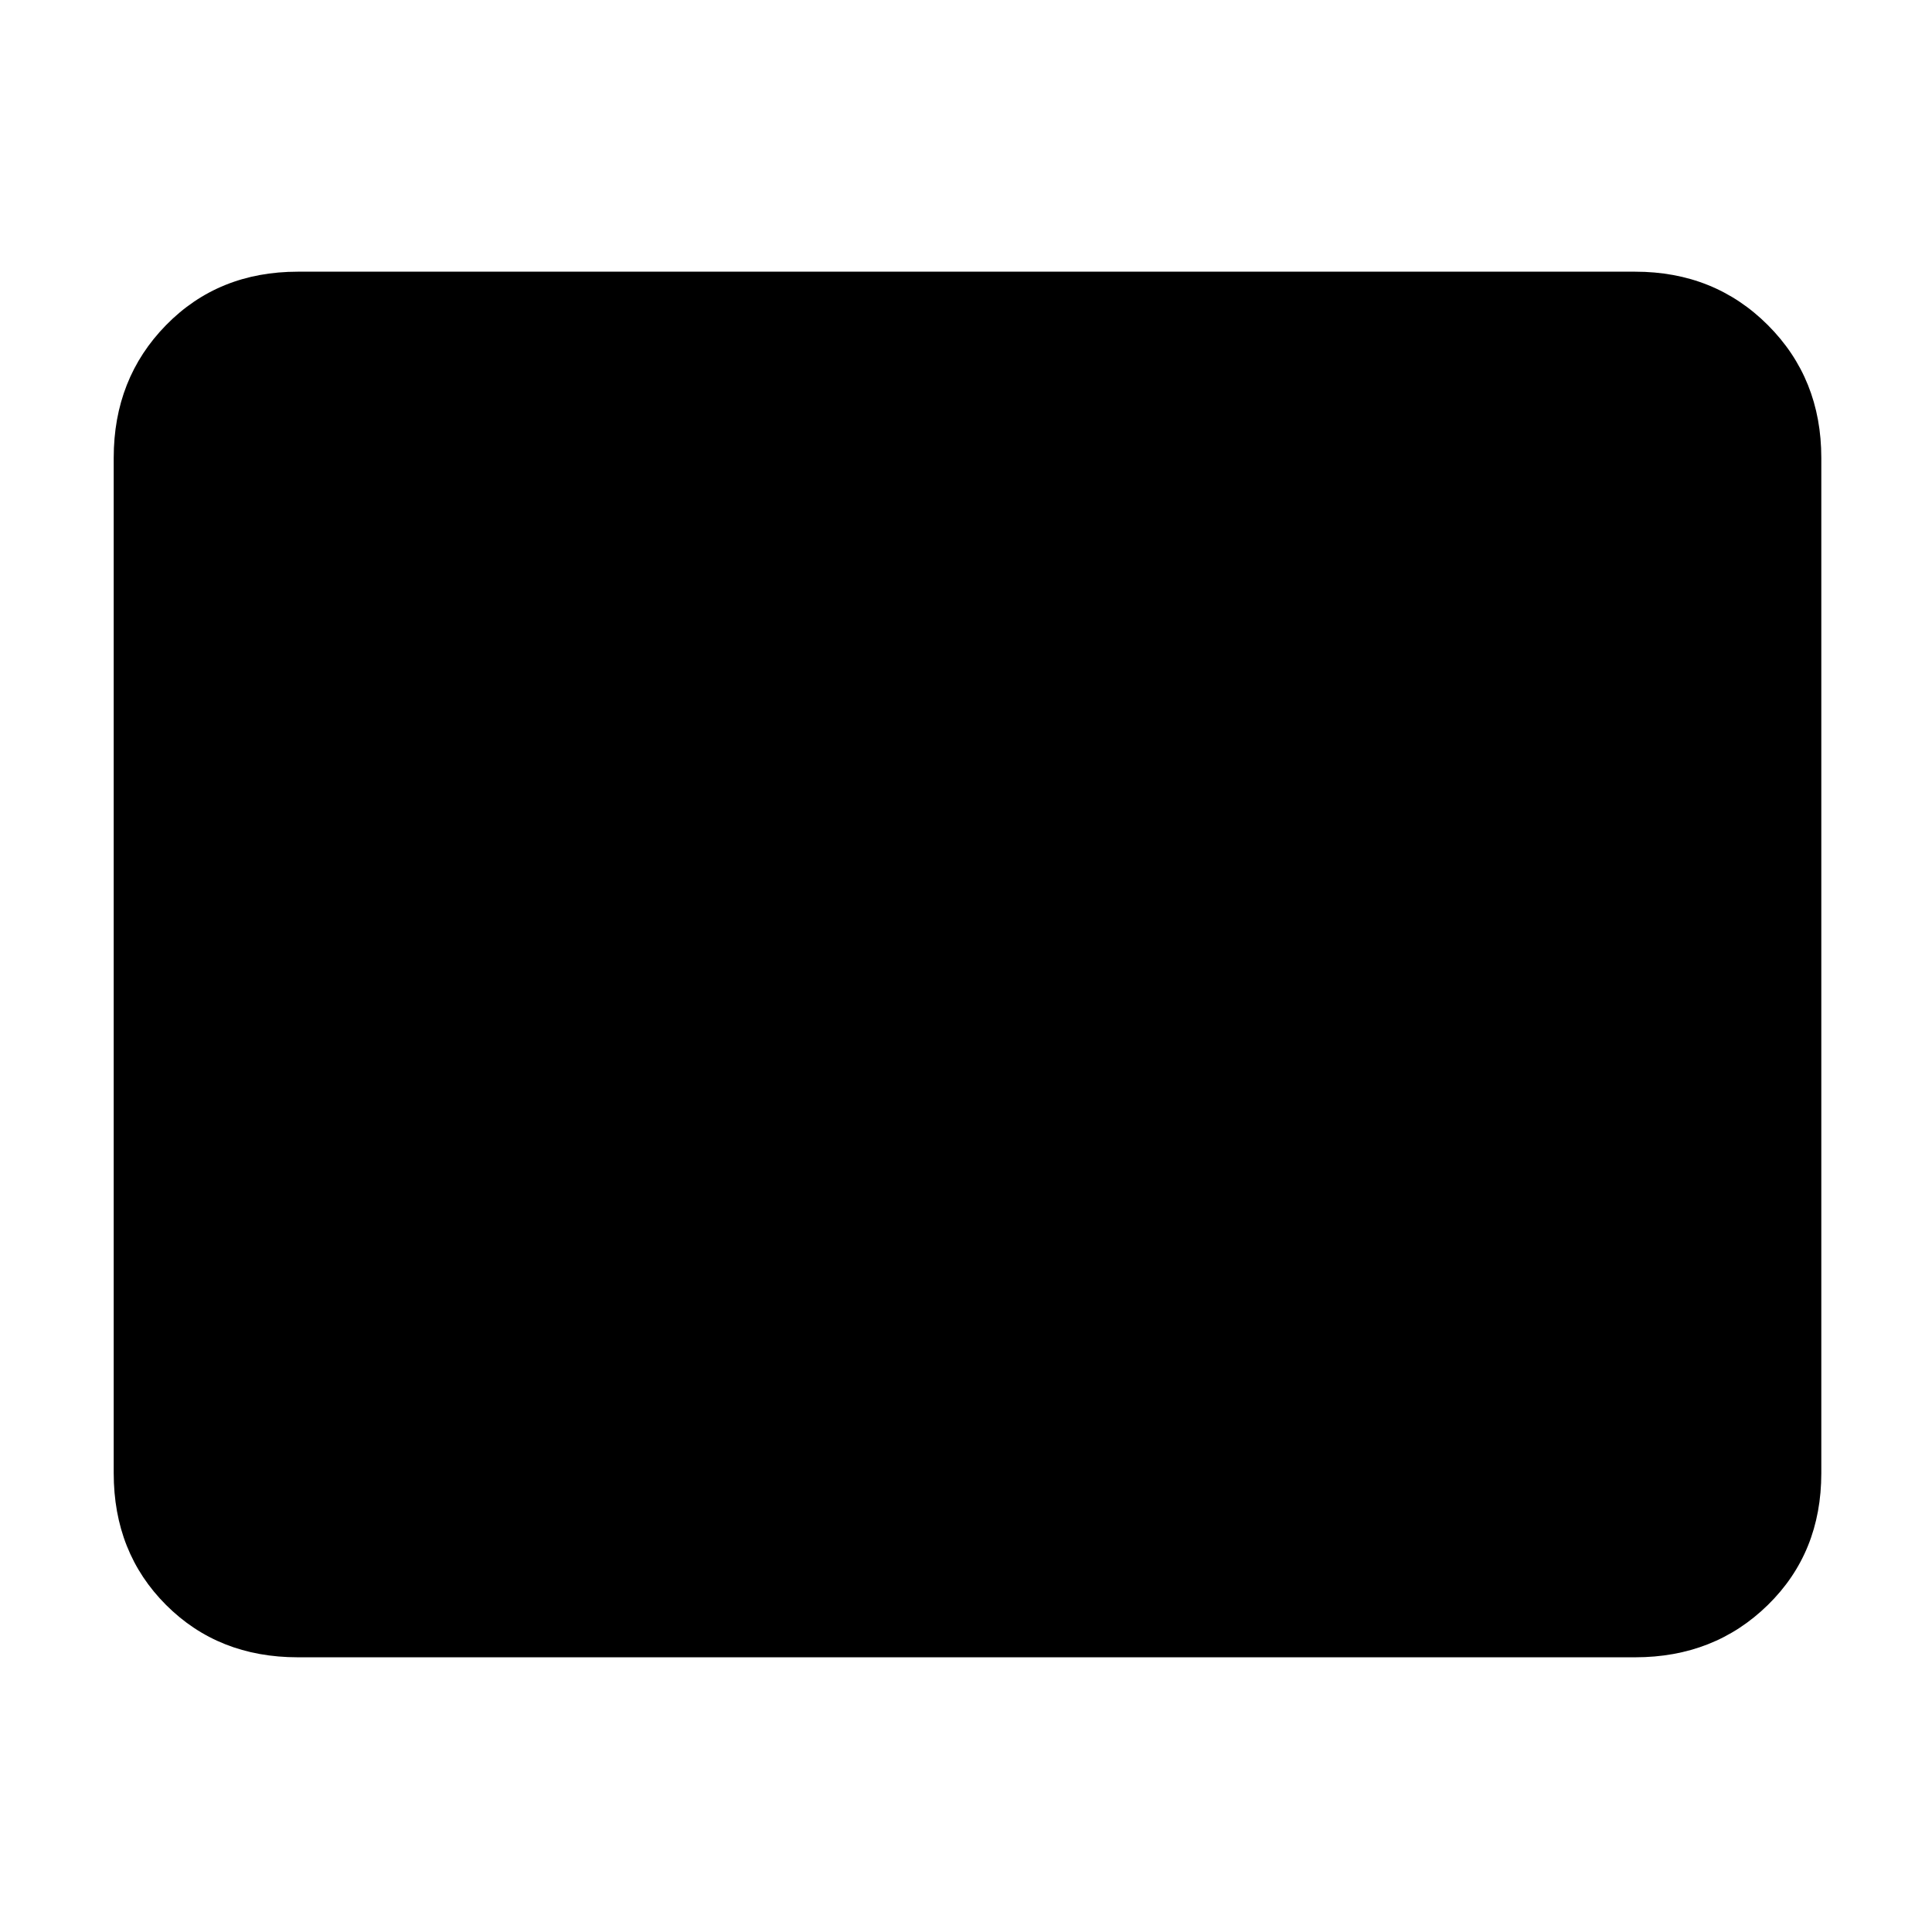 <svg xmlns="http://www.w3.org/2000/svg" height="48" viewBox="0 -960 960 960" width="48"><path d="M148-136.5q-39.49 0-65.49-26.01-26.01-26-26.01-65.49v-504.5q0-39.4 26.01-65.95Q108.51-825 148-825h664.5q39.4 0 65.95 26.55Q905-771.9 905-732.5V-228q0 39.49-26.55 65.49-26.55 26.01-65.95 26.01H148Z"/></svg>
